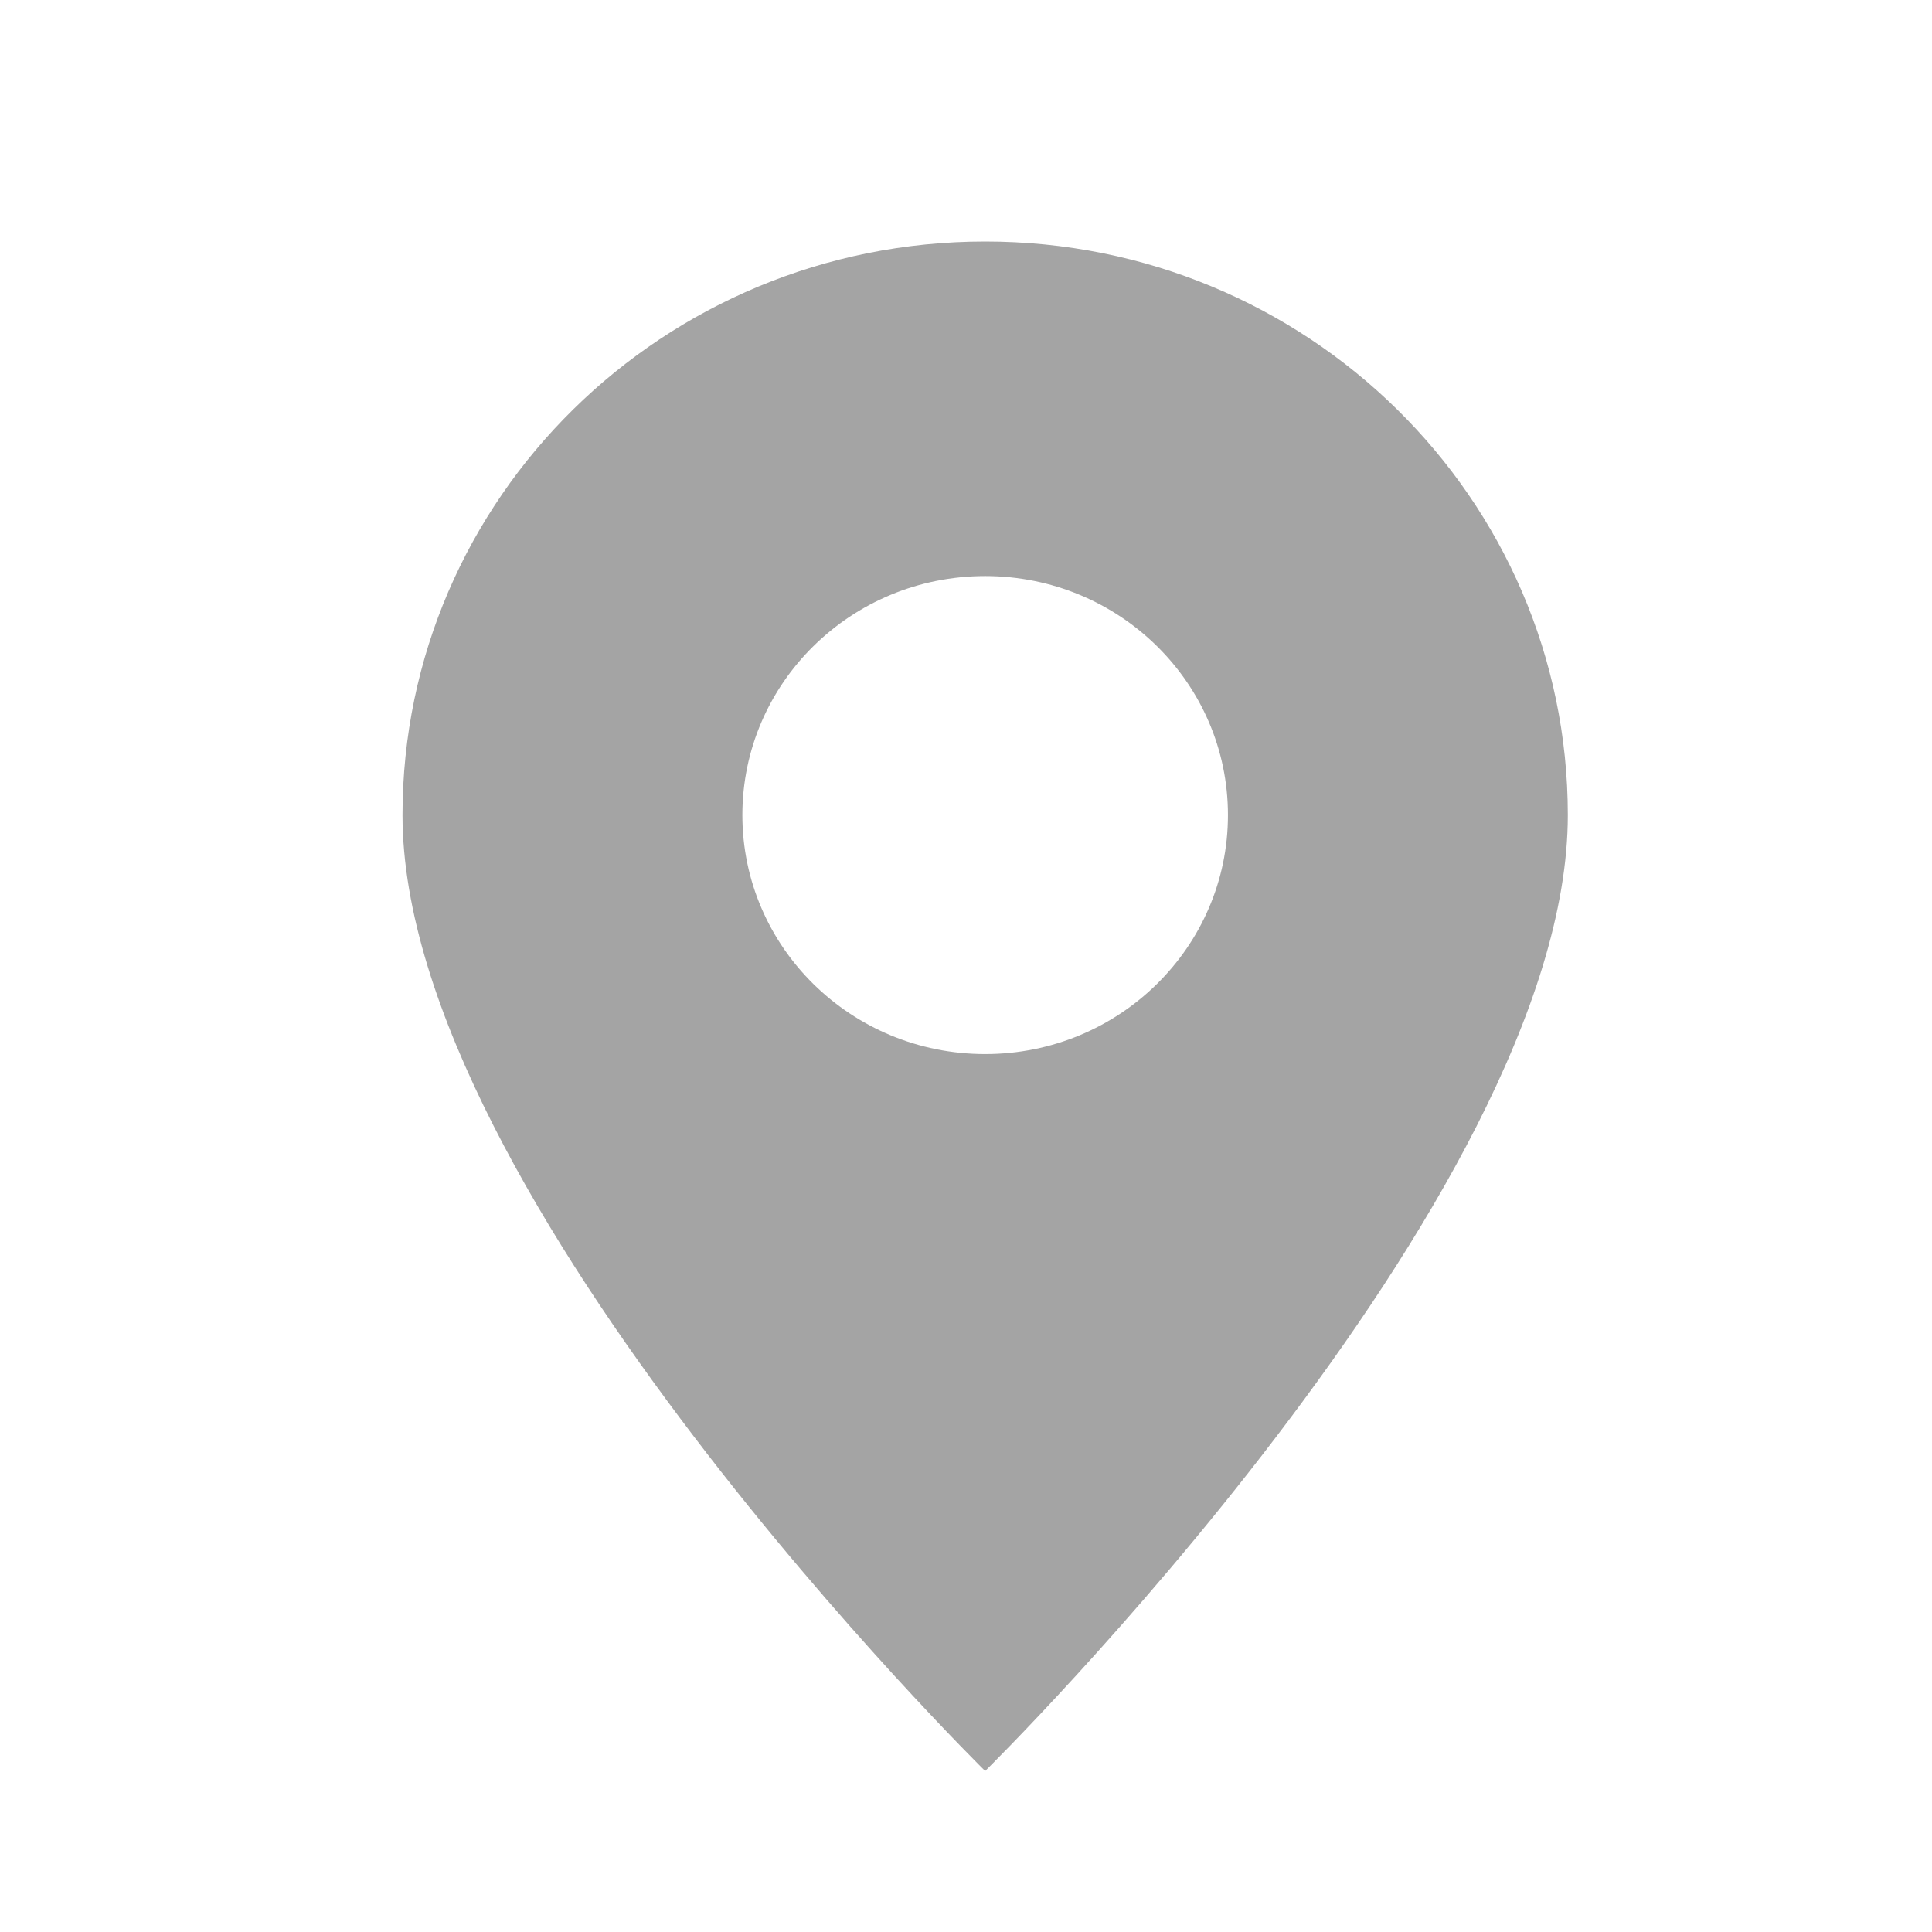 <svg xmlns="http://www.w3.org/2000/svg" width="24" height="24" viewBox="0 0 24 24">
    <g fill="none" fill-rule="evenodd">
        <path fill="#A4A4A4" fill-rule="nonzero" d="M5 10.125C5 6.19 8.24 3 12.238 3s7.238 3.19 7.238 7.125c0 4.75-7.238 11.875-7.238 11.875S5 14.875 5 10.125zm4.222 0c0 1.64 1.35 2.969 3.016 2.969s3.016-1.33 3.016-2.969c0-1.64-1.35-2.969-3.016-2.969s-3.016 1.33-3.016 2.969z"/>
    </g>
</svg>
